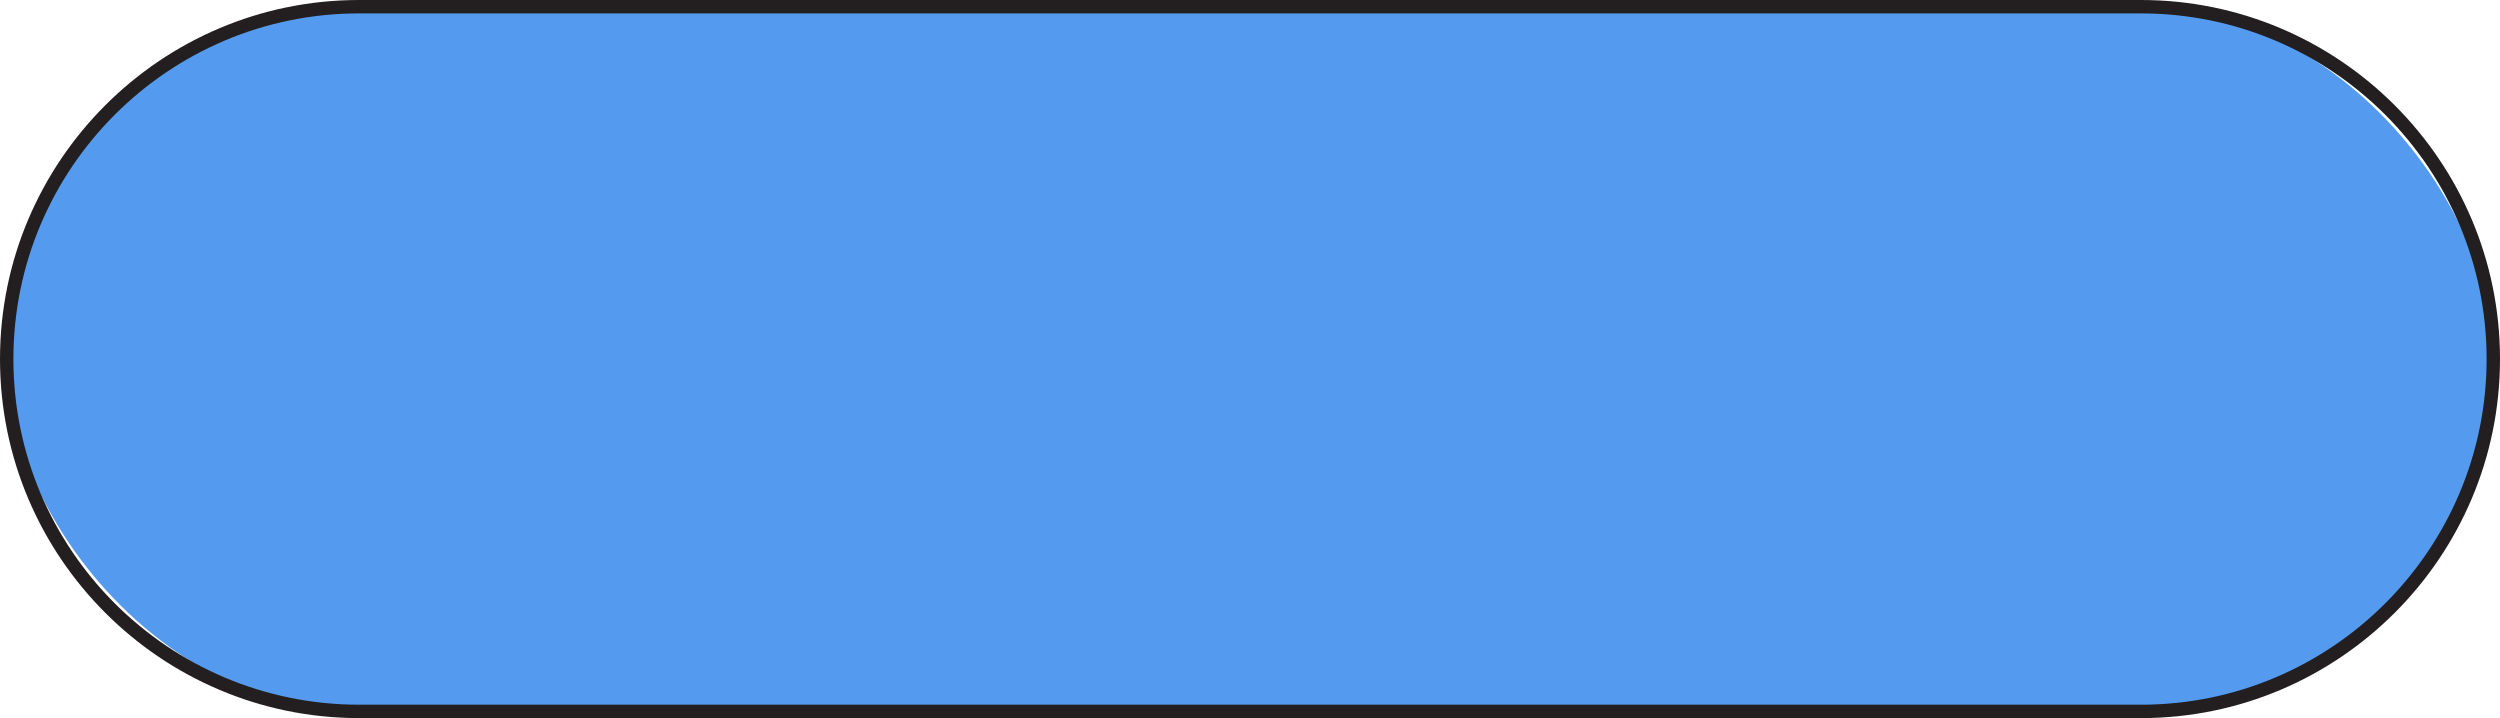 <svg id="_Слой_2" xmlns="http://www.w3.org/2000/svg" width="1080" height="310.22" viewBox="0 0 1080 310.22"><g id="Shape05_523706812"><g id="Shape05_523706812-2"><rect x="2.89" y="2.89" width="1074.21" height="304.43" rx="152.22" ry="152.22" fill="#549bef"/><path d="M924.89 310.22H155.11C69.58 310.22.0 240.64.0 155.11S69.58.0 155.11.0H924.89C1010.42.0 1080 69.58 1080 155.11s-69.58 155.11-155.11 155.11zM155.11 5.79C72.77 5.79 5.79 72.77 5.79 155.11s66.99 149.32 149.32 149.32H924.89c82.34.0 149.32-66.99 149.32-149.32S1007.23 5.79 924.89 5.79H155.11z" fill="#231f20"/></g></g></svg>